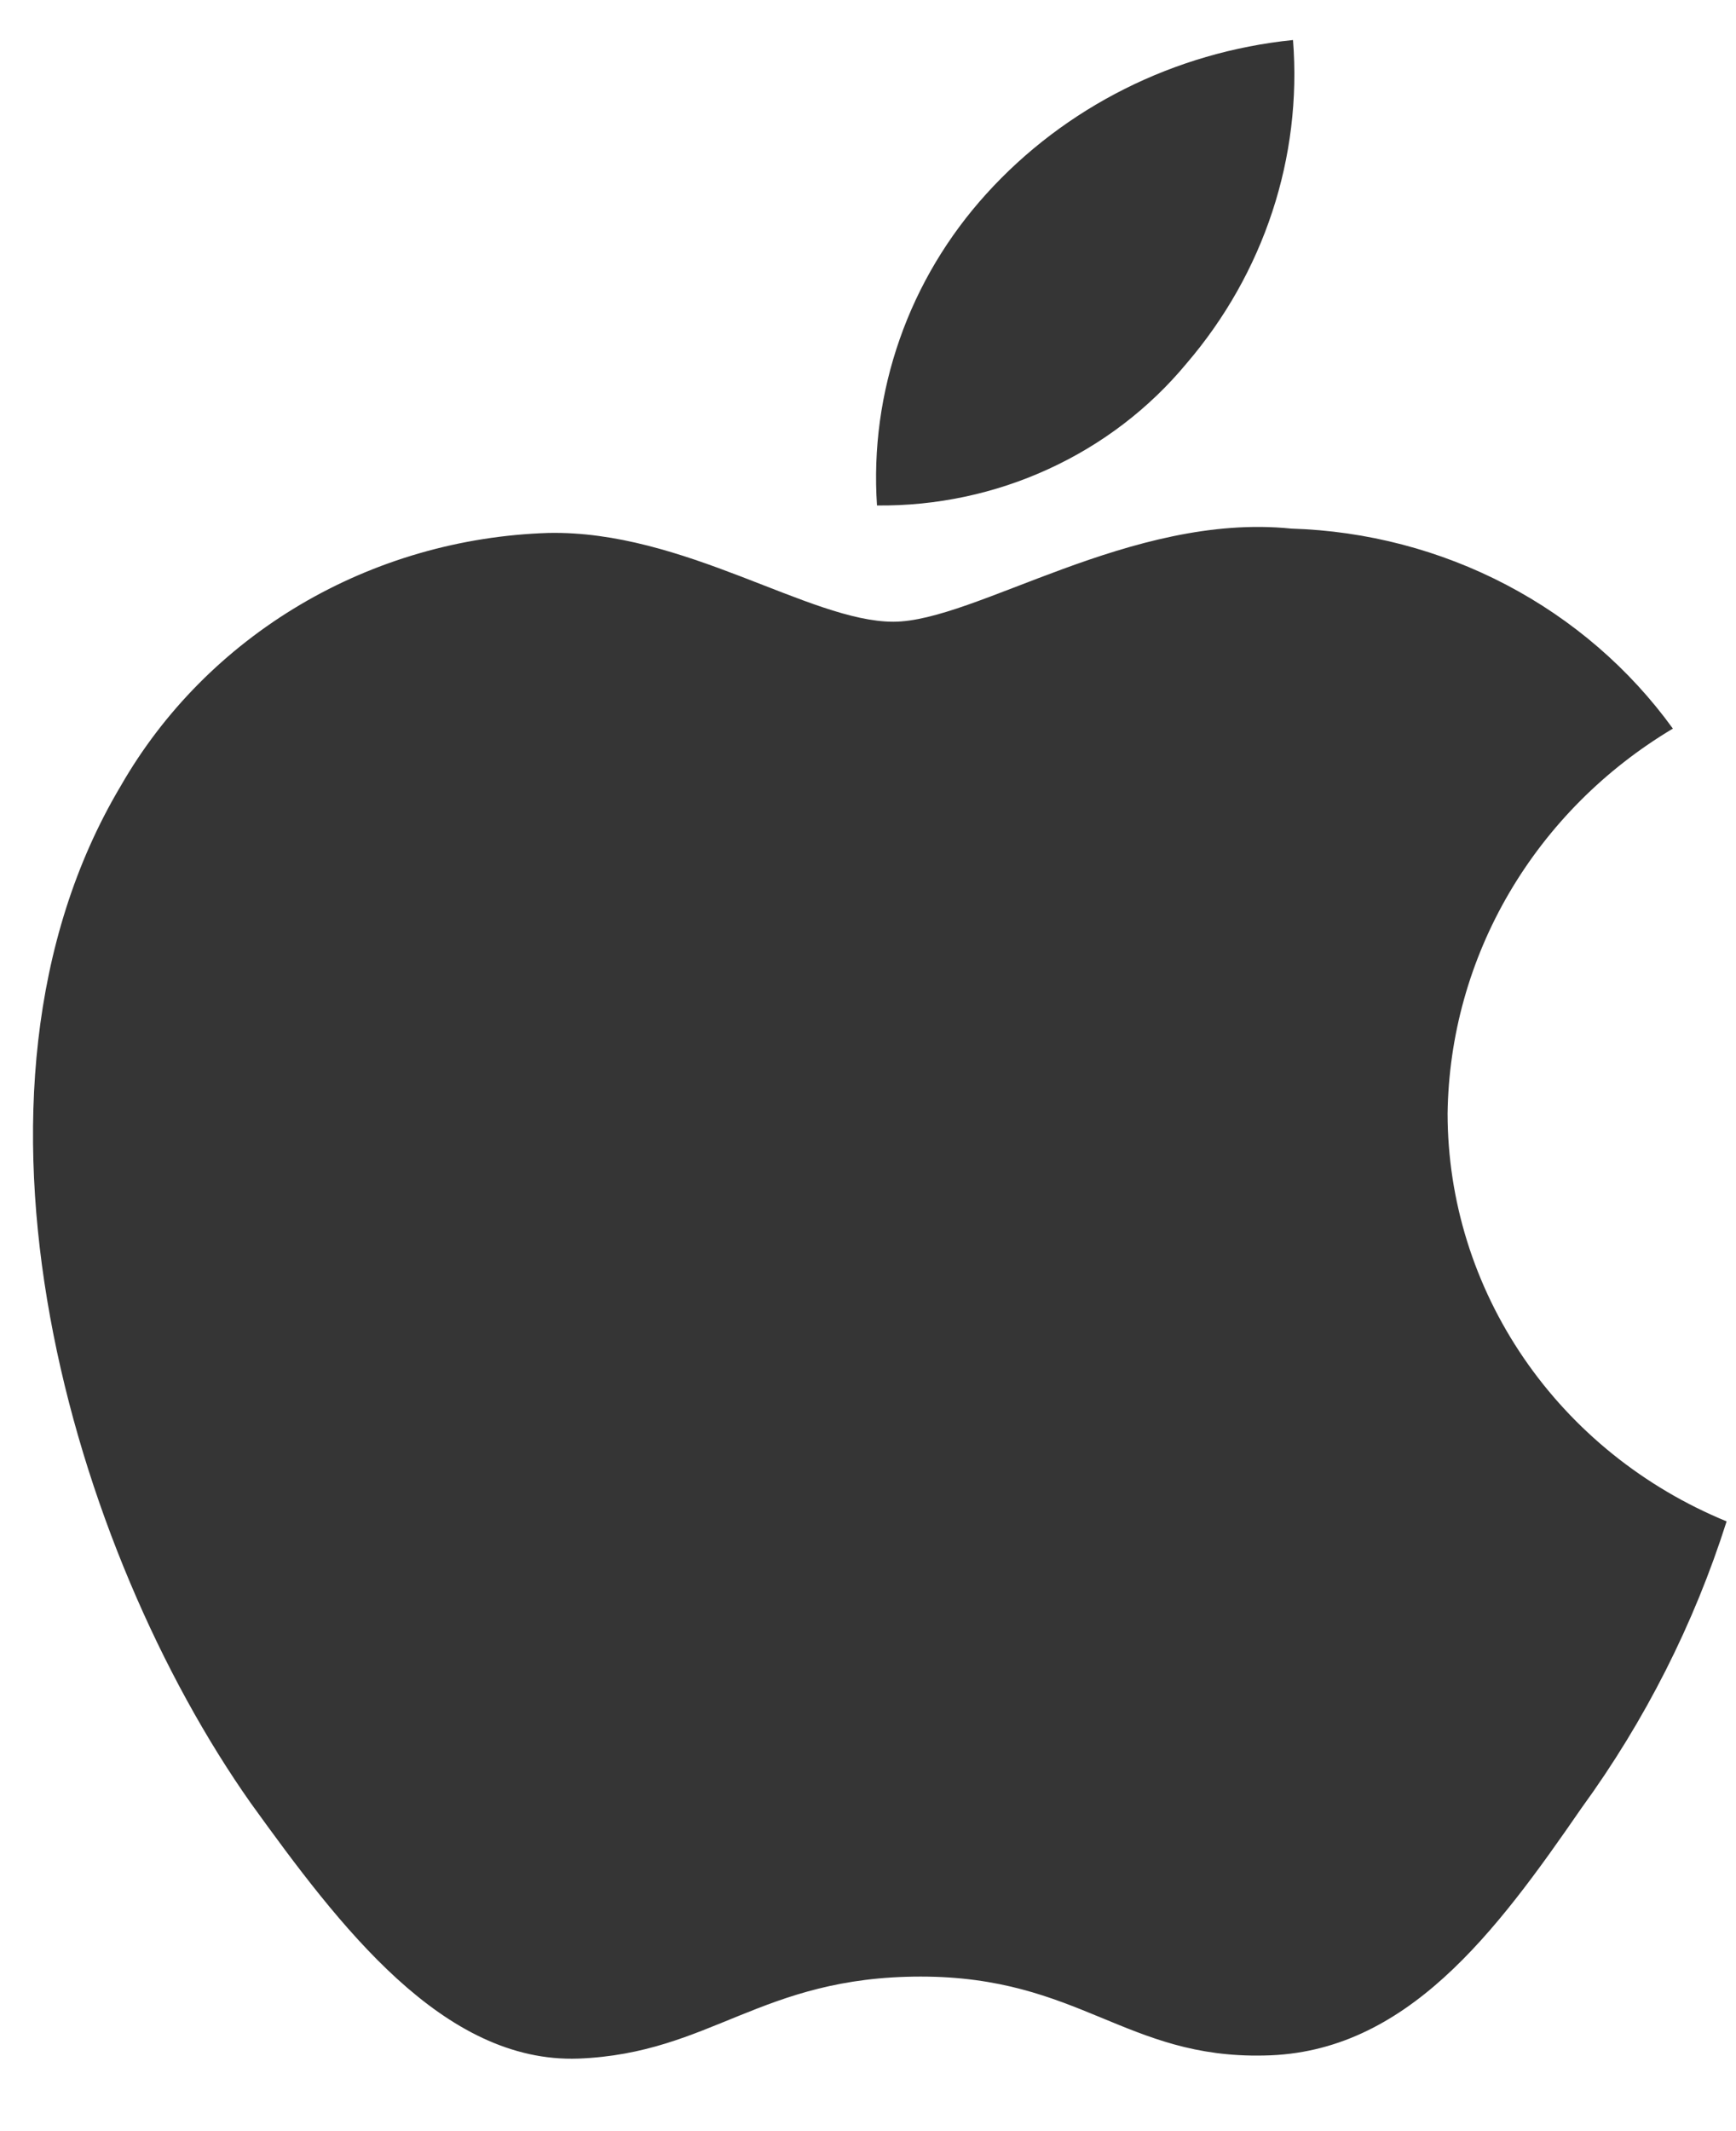 <svg width="22" height="27" viewBox="0 0 22 27" fill="none" xmlns="http://www.w3.org/2000/svg">
<path d="M18.345 14.108C18.358 13.127 18.626 12.166 19.125 11.314C19.625 10.461 20.338 9.745 21.2 9.231C20.652 8.473 19.93 7.85 19.091 7.41C18.252 6.97 17.318 6.726 16.364 6.697C14.33 6.49 12.358 7.877 11.321 7.877C10.264 7.877 8.668 6.717 6.95 6.752C5.838 6.787 4.754 7.1 3.805 7.661C2.855 8.223 2.072 9.013 1.531 9.956C-0.812 13.888 0.935 19.668 3.18 22.847C4.303 24.404 5.615 26.143 7.332 26.081C9.013 26.014 9.64 25.042 11.669 25.042C13.678 25.042 14.267 26.081 16.019 26.042C17.822 26.014 18.958 24.478 20.042 22.907C20.849 21.798 21.469 20.572 21.881 19.275C20.834 18.845 19.94 18.126 19.311 17.207C18.682 16.288 18.346 15.21 18.345 14.108Z" fill="#353535"/>
<path d="M15.035 4.607C16.018 3.462 16.503 1.992 16.386 0.507C14.884 0.66 13.496 1.356 12.5 2.456C12.012 2.994 11.639 3.619 11.402 4.296C11.164 4.974 11.066 5.69 11.114 6.404C11.865 6.412 12.609 6.254 13.288 5.942C13.967 5.631 14.565 5.174 15.035 4.607Z" fill="#353535"/>
</svg>
